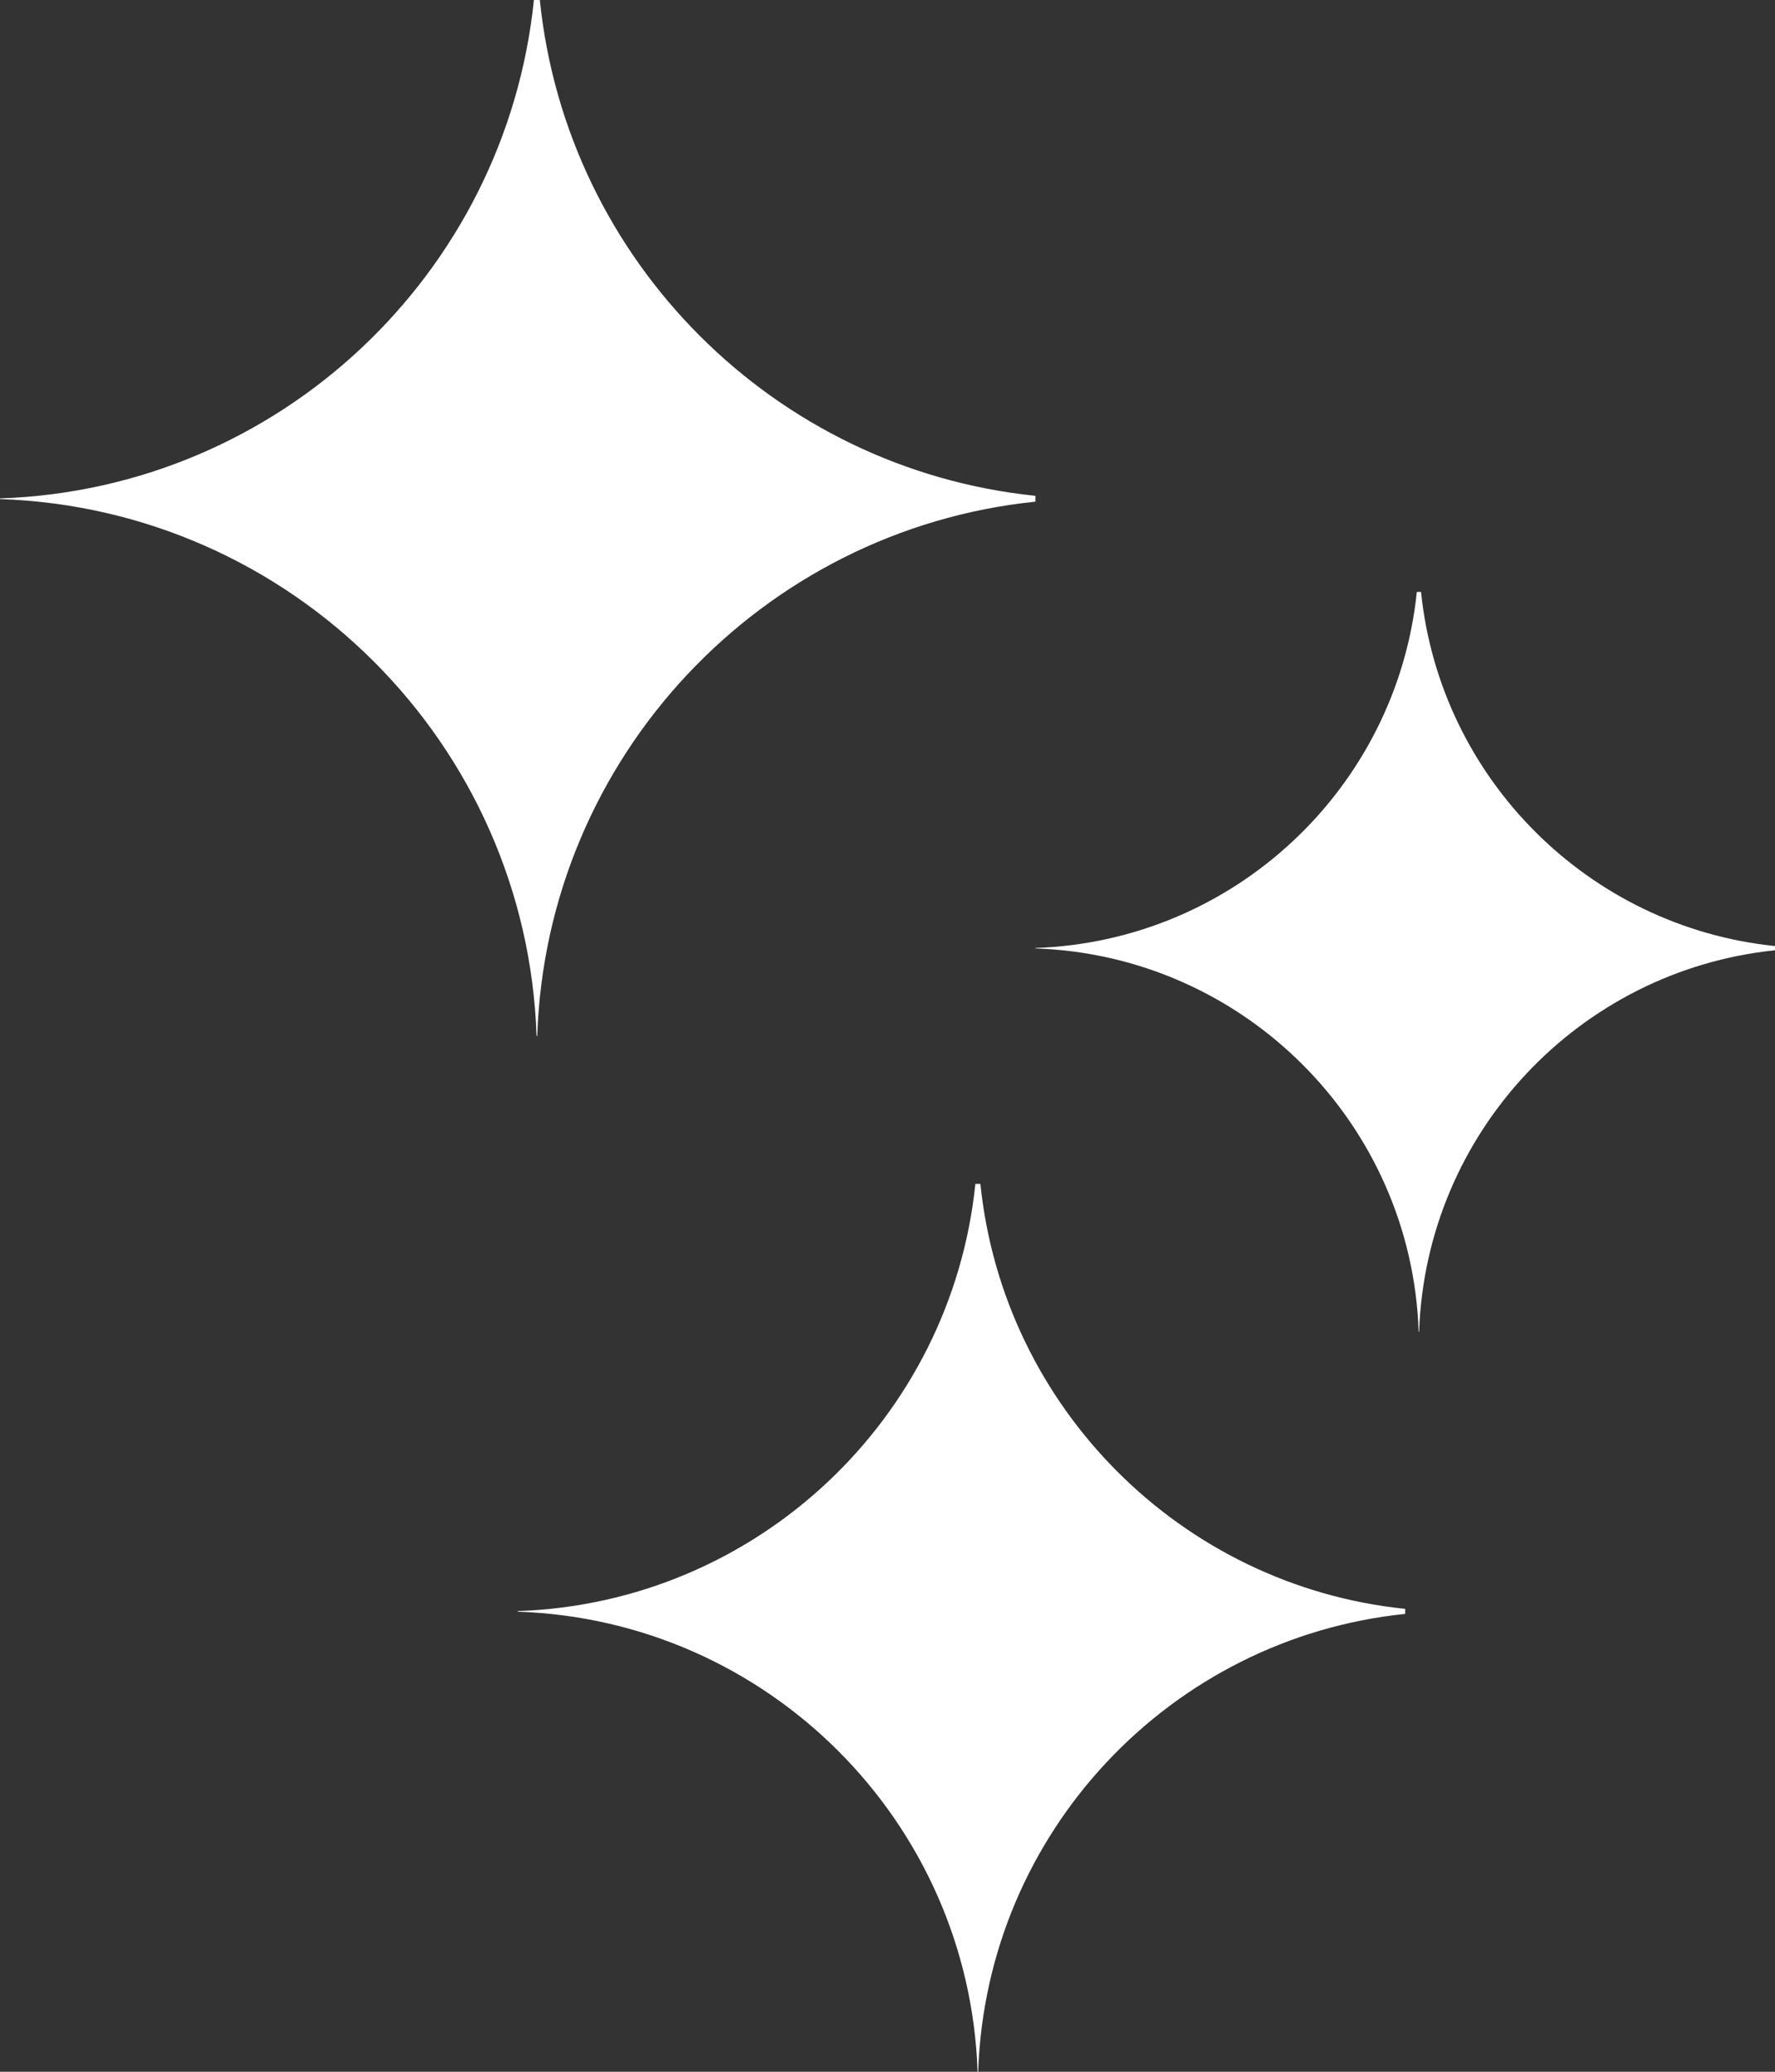 <svg width="24" height="28" viewBox="0 0 24 28" fill="none" xmlns="http://www.w3.org/2000/svg">
<rect x="0" y="0" width="24" height="28" fill="#333333" stroke="none"/>
<path fill-rule="evenodd" clip-rule="evenodd" d="M7.219 0H7.299C7.662 3.531 10.469 6.338 14 6.701V6.78C10.298 7.161 7.391 10.228 7.264 14H7.255C7.121 10.054 3.946 6.879 0 6.745V6.736C3.772 6.609 6.839 3.702 7.219 0Z" fill="white"/>
<path fill-rule="evenodd" clip-rule="evenodd" d="M19.214 8C19.473 10.522 21.478 12.527 24 12.786V12.843C21.355 13.115 19.28 15.306 19.188 18H19.182C19.087 15.181 16.819 12.914 14 12.818V12.812C16.694 12.72 18.885 10.645 19.157 8H19.214Z" fill="white"/>
<path fill-rule="evenodd" clip-rule="evenodd" d="M13.256 16C13.567 19.027 15.973 21.433 19 21.744V21.812C15.826 22.138 13.335 24.767 13.226 28H13.218C13.104 24.617 10.383 21.896 7 21.782V21.774C10.233 21.664 12.862 19.174 13.188 16H13.256Z" fill="white"/>
</svg>
